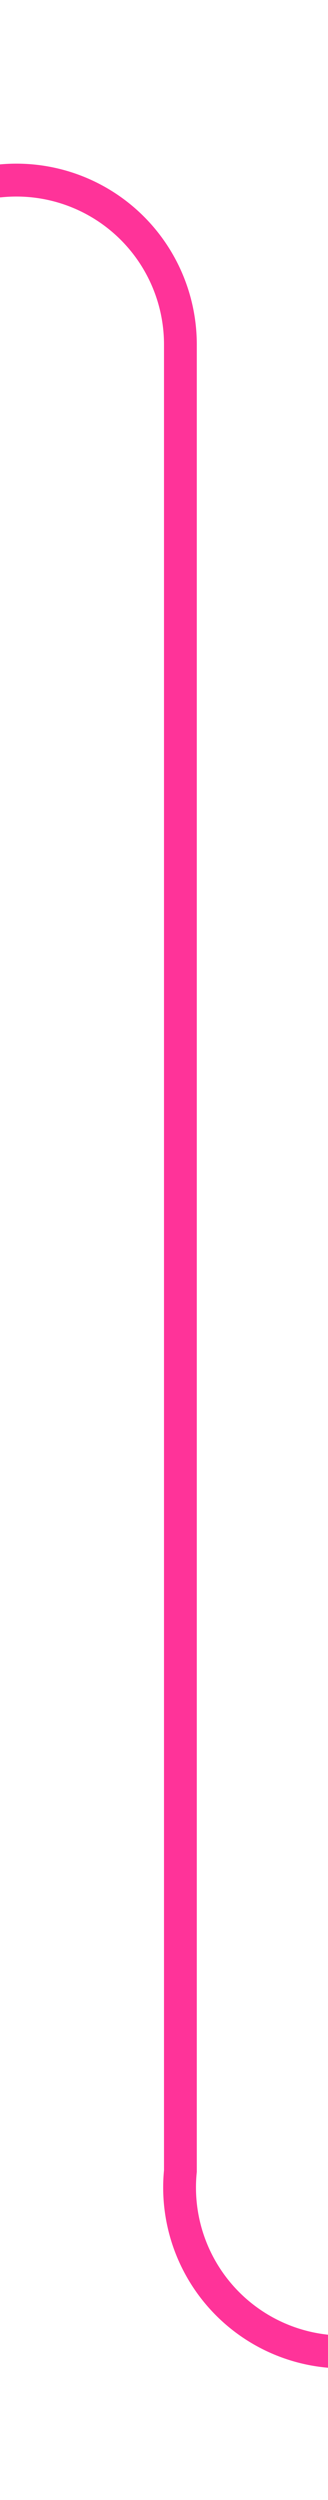 ﻿<?xml version="1.0" encoding="utf-8"?>
<svg version="1.1" xmlns:xlink="http://www.w3.org/1999/xlink" width="10px" height="76px" preserveAspectRatio="xMidYMin meet" viewBox="1422 688  8 76" xmlns="http://www.w3.org/2000/svg">
  <path d="M 803.5 636  L 803.5 688  A 5 5 0 0 0 808.5 693.5 L 1421 693.5  A 5 5 0 0 1 1426.5 698.5 L 1426.5 754  A 5 5 0 0 0 1431.5 759.5 L 1472 759.5  " stroke-width="1" stroke="#ff3399" fill="none" />
  <path d="M 803.5 635  A 3 3 0 0 0 800.5 638 A 3 3 0 0 0 803.5 641 A 3 3 0 0 0 806.5 638 A 3 3 0 0 0 803.5 635 Z " fill-rule="nonzero" fill="#ff3399" stroke="none" />
</svg>